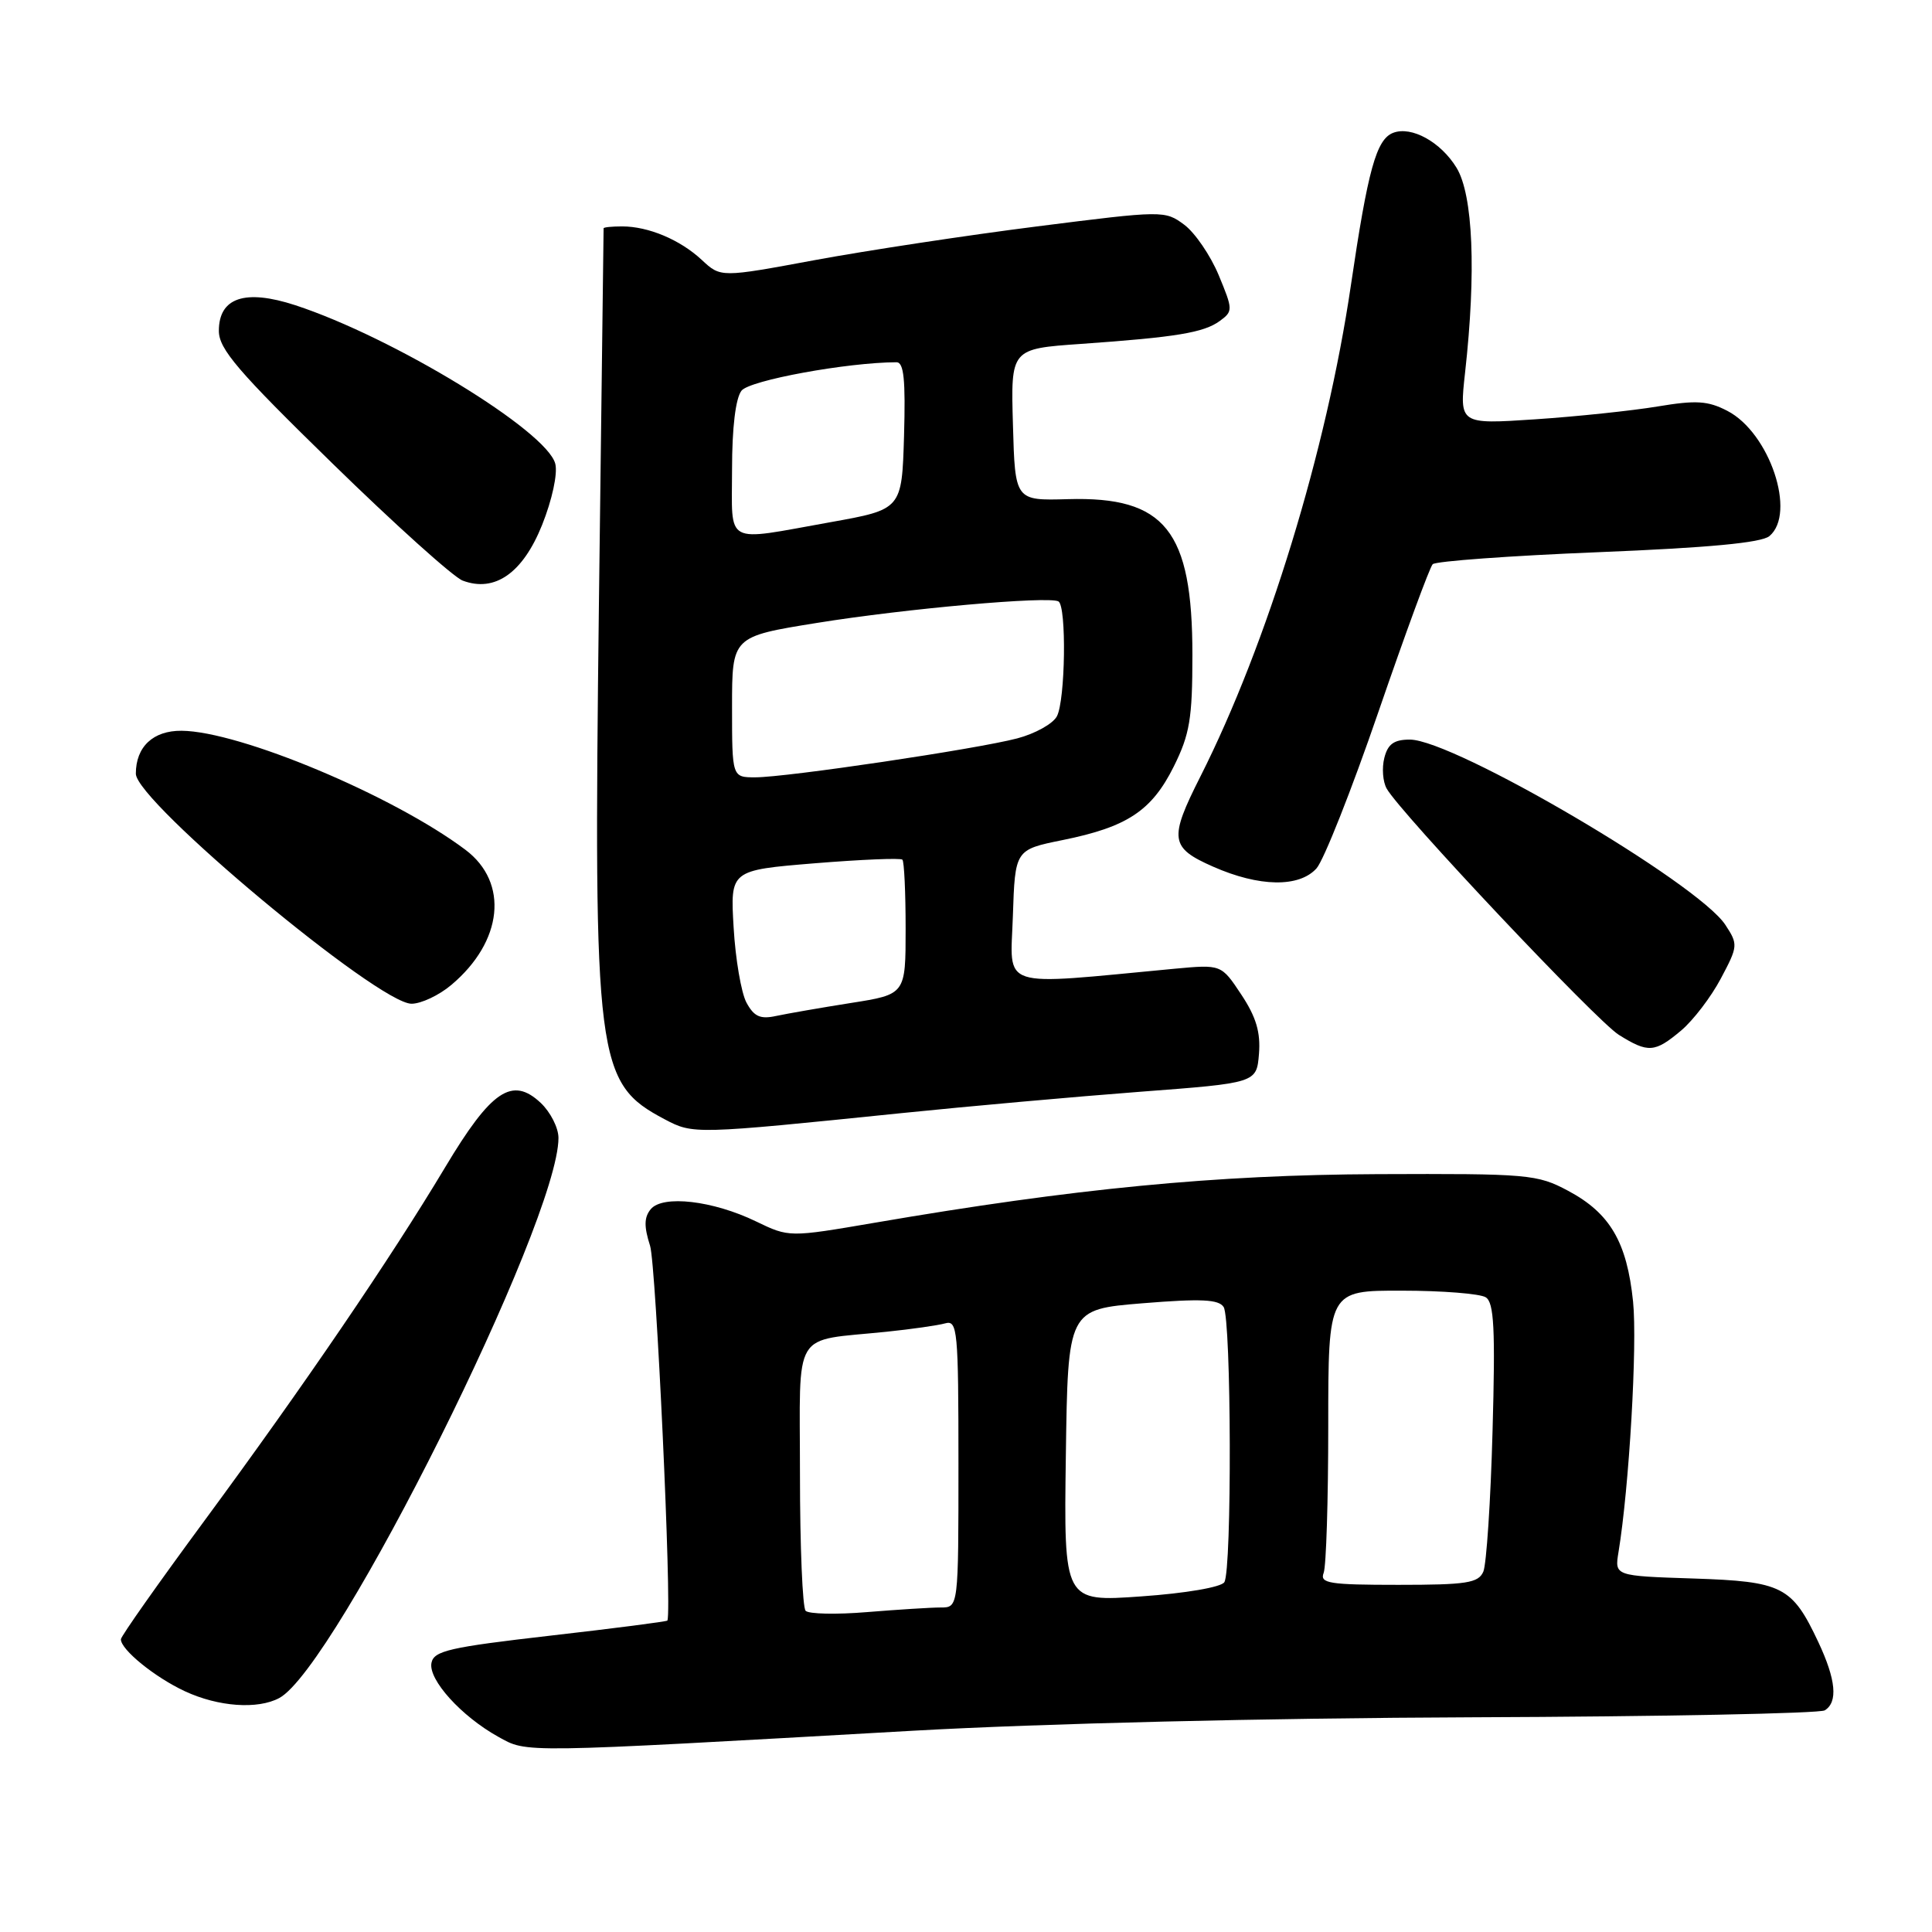 <?xml version="1.0" encoding="UTF-8" standalone="no"?>
<!DOCTYPE svg PUBLIC "-//W3C//DTD SVG 1.1//EN" "http://www.w3.org/Graphics/SVG/1.1/DTD/svg11.dtd" >
<svg xmlns="http://www.w3.org/2000/svg" xmlns:xlink="http://www.w3.org/1999/xlink" version="1.1" viewBox="0 0 256 256">
 <g >
 <path fill="currentColor"
d=" M 121.00 229.33 C 138.03 228.37 167.82 227.65 195.04 227.55 C 220.08 227.46 241.12 227.04 241.79 226.63 C 243.56 225.54 243.28 222.57 240.94 217.59 C 237.46 210.19 236.20 209.55 224.37 209.16 C 213.94 208.82 213.94 208.82 214.46 205.66 C 215.87 197.12 216.97 178.15 216.39 172.47 C 215.58 164.58 213.34 160.75 207.79 157.79 C 203.69 155.60 202.56 155.50 182.50 155.58 C 161.09 155.67 142.33 157.48 115.90 162.02 C 104.56 163.96 104.56 163.96 100.19 161.85 C 94.47 159.08 87.82 158.31 86.23 160.22 C 85.34 161.30 85.32 162.51 86.14 165.08 C 86.93 167.56 89.04 212.90 88.44 214.73 C 88.40 214.86 81.43 215.76 72.94 216.73 C 59.53 218.27 57.48 218.74 57.17 220.35 C 56.74 222.57 61.14 227.42 66.00 230.12 C 69.93 232.29 68.37 232.31 121.00 229.33 Z  M 37.00 225.00 C 44.52 220.98 74.00 161.83 74.00 150.78 C 74.00 149.44 72.94 147.36 71.65 146.14 C 67.87 142.59 65.10 144.45 58.98 154.68 C 51.72 166.81 40.23 183.67 27.09 201.50 C 21.01 209.75 16.02 216.82 16.02 217.21 C 15.99 218.57 20.52 222.25 24.50 224.10 C 28.93 226.16 34.14 226.53 37.00 225.00 Z  M 119.50 147.49 C 128.30 146.59 142.47 145.32 151.00 144.67 C 166.50 143.50 166.50 143.50 166.82 139.65 C 167.05 136.80 166.45 134.76 164.48 131.79 C 161.83 127.79 161.83 127.79 155.66 128.36 C 132.00 130.59 133.89 131.20 134.21 121.41 C 134.50 112.59 134.50 112.59 140.82 111.31 C 149.37 109.58 152.60 107.44 155.53 101.57 C 157.65 97.30 158.00 95.23 158.00 86.77 C 158.00 70.28 154.39 65.77 141.50 66.14 C 134.50 66.34 134.50 66.34 134.22 56.28 C 133.93 46.22 133.93 46.22 143.22 45.57 C 155.88 44.68 159.50 44.08 161.63 42.53 C 163.39 41.24 163.38 41.03 161.48 36.45 C 160.39 33.84 158.34 30.84 156.92 29.78 C 154.36 27.88 154.13 27.88 137.42 30.00 C 128.11 31.18 114.88 33.19 108.00 34.46 C 95.50 36.78 95.50 36.78 93.00 34.45 C 90.11 31.76 85.92 30.00 82.43 30.00 C 81.10 30.00 79.99 30.11 79.98 30.25 C 79.97 30.39 79.69 52.77 79.36 80.00 C 78.63 140.73 78.99 143.51 88.07 148.31 C 91.86 150.31 91.96 150.31 119.50 147.49 Z  M 222.76 136.55 C 224.36 135.20 226.73 132.10 228.02 129.66 C 230.30 125.37 230.32 125.14 228.62 122.55 C 225.00 117.01 192.62 98.00 186.81 98.00 C 184.71 98.00 183.89 98.59 183.43 100.43 C 183.09 101.76 183.23 103.59 183.74 104.49 C 185.51 107.67 211.54 135.27 214.50 137.12 C 218.39 139.55 219.26 139.49 222.76 136.55 Z  M 59.80 130.51 C 66.64 124.76 67.46 116.95 61.67 112.60 C 52.11 105.42 31.76 96.89 24.06 96.83 C 20.29 96.80 18.00 98.95 18.00 102.52 C 18.00 106.20 50.12 133.00 54.53 133.00 C 55.80 133.00 58.18 131.88 59.80 130.51 Z  M 174.44 115.07 C 175.40 114.00 179.10 104.66 182.65 94.32 C 186.21 83.97 189.44 75.17 189.84 74.76 C 190.25 74.36 200.10 73.64 211.74 73.17 C 226.39 72.58 233.39 71.92 234.45 71.04 C 238.07 68.03 234.48 57.33 228.88 54.44 C 226.30 53.10 224.74 53.01 219.64 53.86 C 216.26 54.42 208.97 55.19 203.44 55.56 C 193.37 56.23 193.37 56.23 194.13 49.37 C 195.62 36.02 195.19 25.82 193.00 22.23 C 190.91 18.81 187.03 16.67 184.60 17.60 C 182.37 18.46 181.26 22.46 178.99 37.87 C 175.78 59.68 167.92 85.34 159.06 102.89 C 154.87 111.18 155.03 112.32 160.75 114.84 C 166.85 117.53 172.13 117.62 174.44 115.07 Z  M 71.83 69.56 C 73.16 66.23 73.91 62.77 73.58 61.46 C 72.49 57.12 52.12 44.70 39.12 40.44 C 32.47 38.27 29.00 39.43 29.00 43.84 C 29.00 46.25 31.52 49.19 44.05 61.41 C 52.32 69.49 60.09 76.47 61.30 76.93 C 65.56 78.54 69.27 75.94 71.83 69.56 Z  M 106.75 213.44 C 106.34 213.02 106.00 204.90 106.00 195.41 C 106.00 175.78 104.79 177.78 117.50 176.46 C 120.80 176.12 124.29 175.62 125.25 175.35 C 126.87 174.90 127.00 176.25 127.00 193.93 C 127.00 213.00 127.00 213.00 124.65 213.00 C 123.36 213.00 118.97 213.28 114.90 213.61 C 110.83 213.95 107.16 213.87 106.75 213.44 Z  M 141.23 192.88 C 141.50 173.50 141.50 173.50 151.40 172.69 C 159.17 172.06 161.49 172.17 162.14 173.19 C 163.16 174.81 163.25 208.06 162.23 209.65 C 161.81 210.31 157.12 211.12 151.23 211.53 C 140.96 212.26 140.96 212.26 141.23 192.88 Z  M 175.39 208.42 C 175.73 207.55 176.00 198.77 176.00 188.92 C 176.00 171.00 176.00 171.00 185.75 171.02 C 191.11 171.02 196.12 171.42 196.87 171.90 C 197.97 172.59 198.15 176.07 197.77 189.63 C 197.52 198.91 196.96 207.29 196.55 208.25 C 195.89 209.76 194.33 210.00 185.29 210.00 C 176.12 210.00 174.86 209.80 175.39 208.42 Z  M 98.91 132.85 C 98.22 131.56 97.45 127.08 97.21 122.90 C 96.76 115.31 96.76 115.31 107.95 114.39 C 114.11 113.89 119.34 113.67 119.57 113.91 C 119.81 114.14 120.00 118.25 120.00 123.05 C 120.00 131.76 120.00 131.76 112.75 132.90 C 108.76 133.53 104.30 134.31 102.84 134.62 C 100.74 135.08 99.91 134.70 98.91 132.85 Z  M 97.00 93.67 C 97.00 84.35 97.00 84.35 108.25 82.54 C 120.02 80.64 138.96 78.96 140.25 79.69 C 141.34 80.31 141.17 92.81 140.04 94.92 C 139.51 95.91 137.15 97.22 134.79 97.84 C 129.41 99.26 104.21 103.00 100.08 103.00 C 97.00 103.00 97.00 103.00 97.00 93.67 Z  M 97.00 62.19 C 97.00 56.67 97.47 52.78 98.25 51.77 C 99.31 50.39 112.27 48.02 118.79 48.00 C 119.77 48.00 120.00 50.32 119.79 57.75 C 119.50 67.50 119.50 67.50 110.00 69.20 C 95.78 71.74 97.00 72.40 97.00 62.19 Z "/>
</g>
</svg>